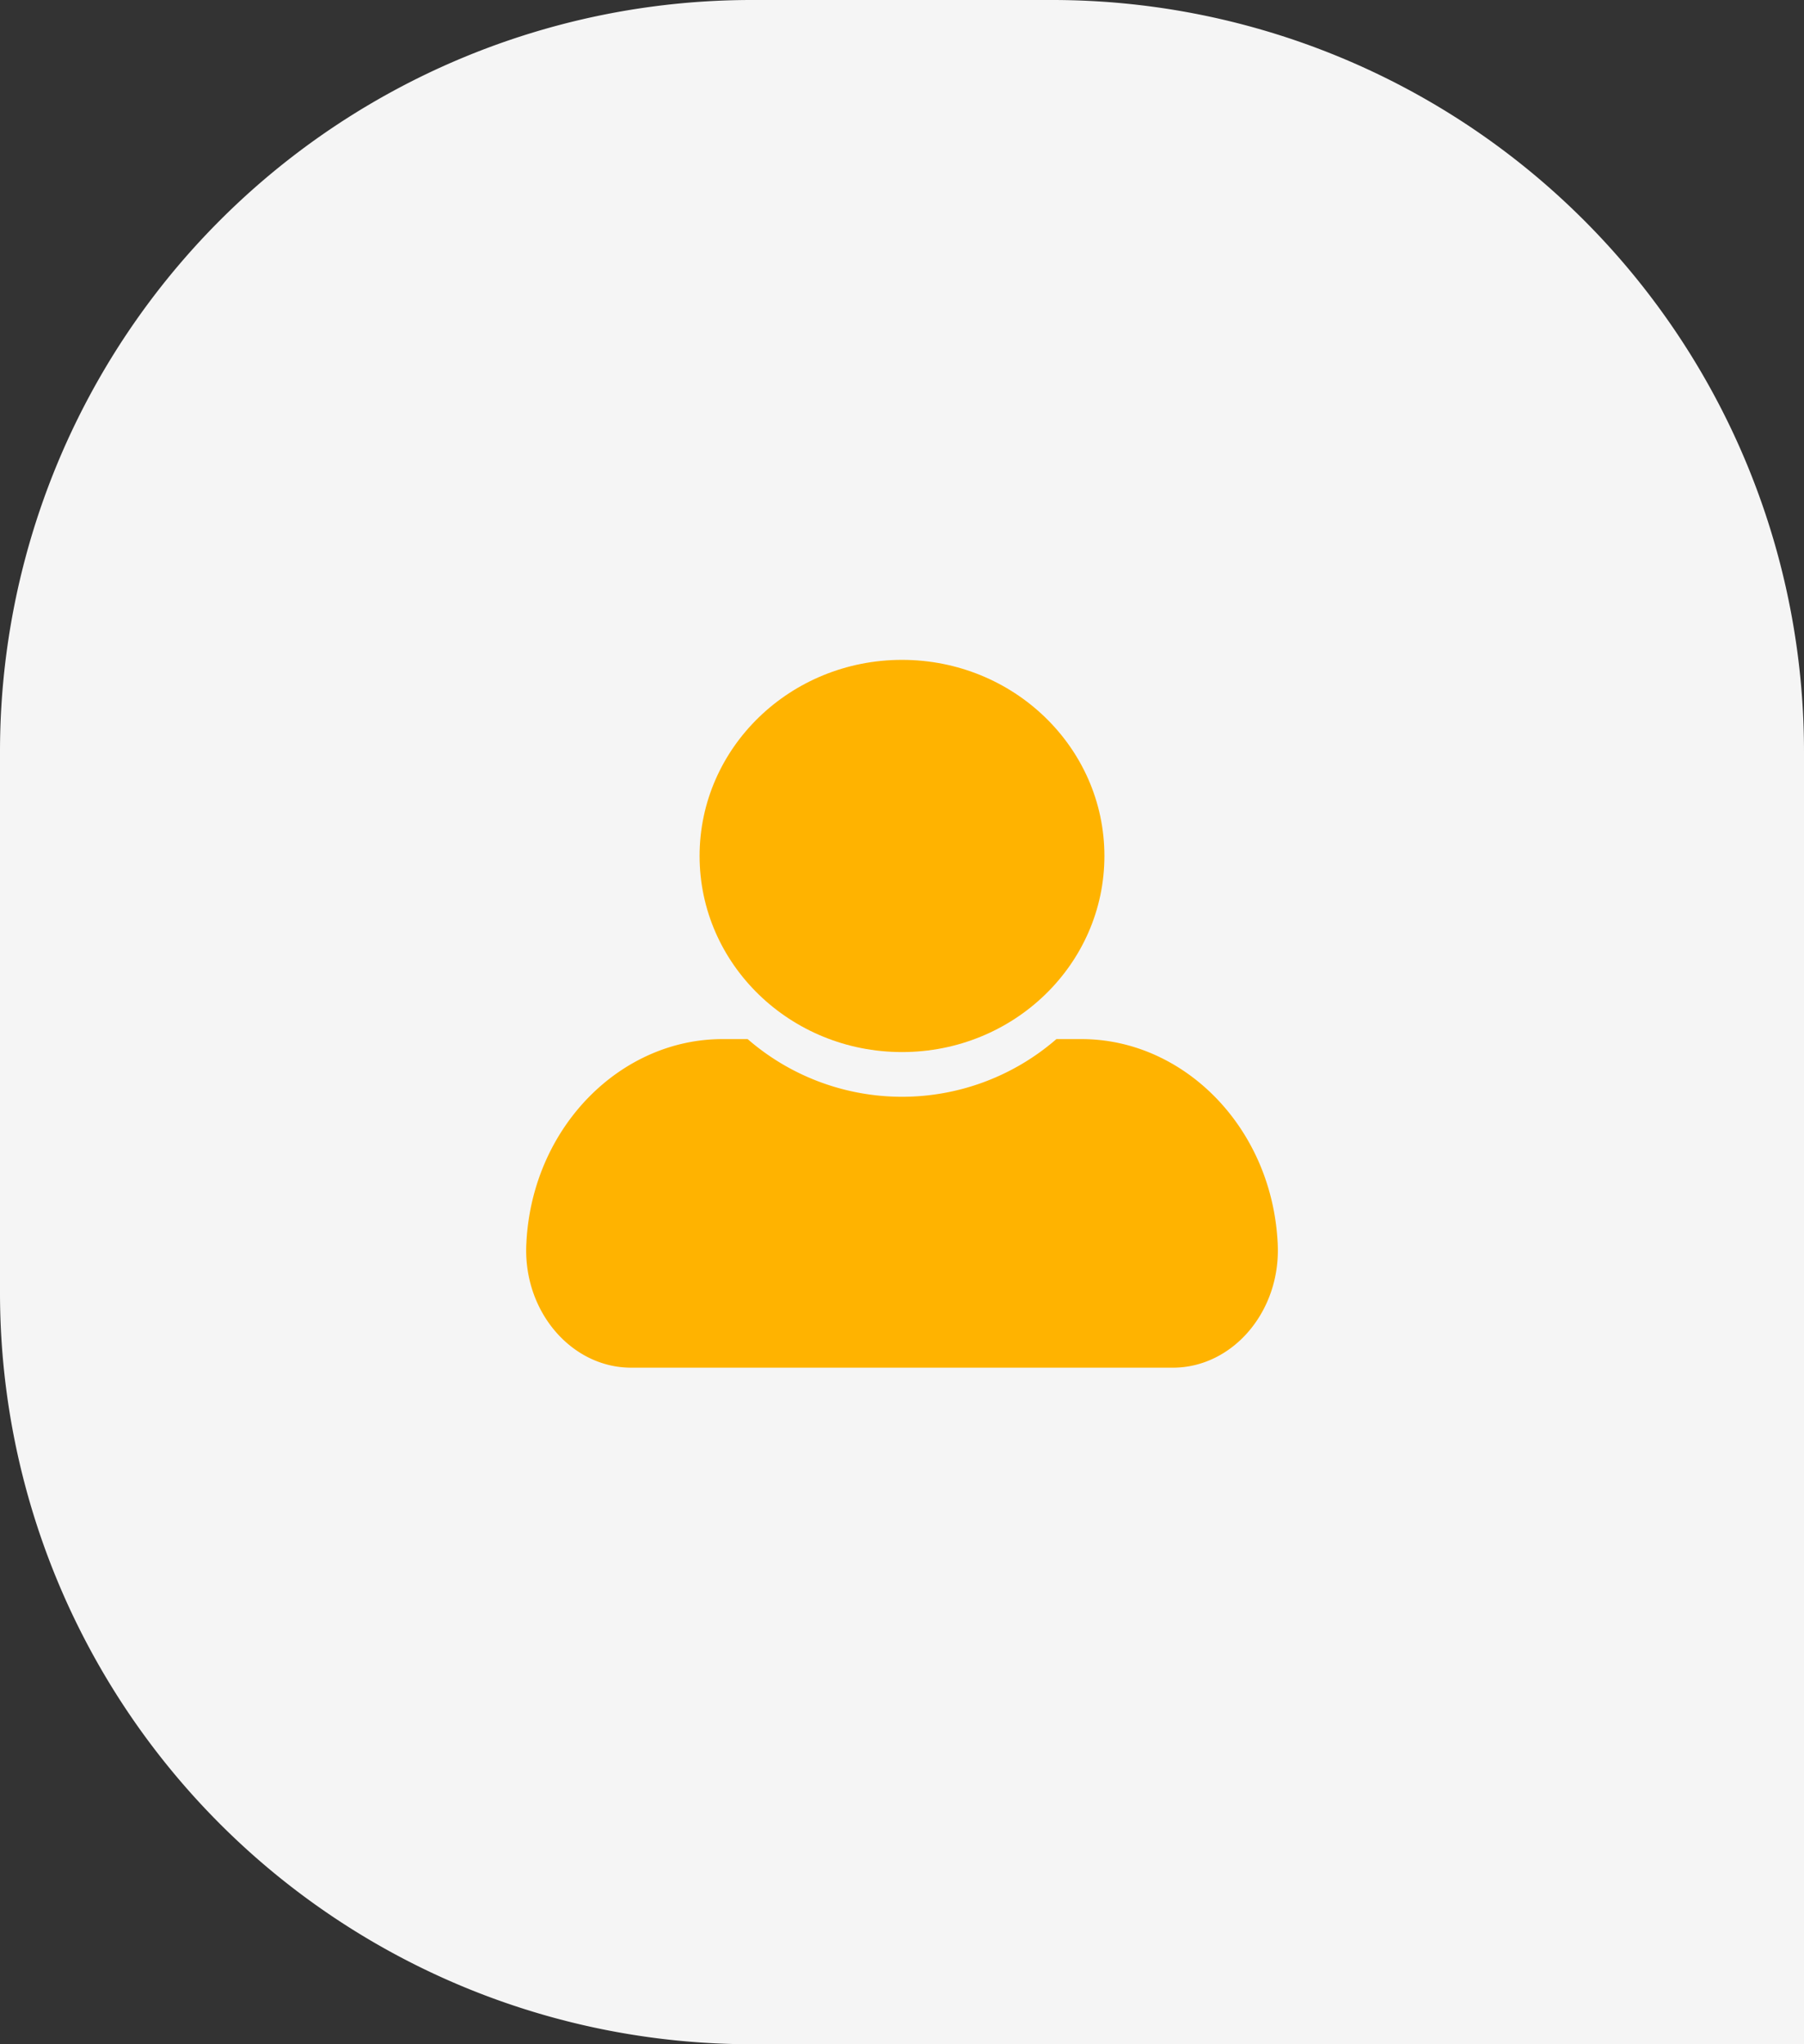 <svg xmlns="http://www.w3.org/2000/svg" width="120" height="136" viewBox="0 0 120 136">
  <rect x="0" y="0" width="120" height="136" fill="#333333" stroke="none"/>
  <g id="그룹_174" data-name="그룹 174" transform="translate(-949 -405)">
    <g id="그룹_173" data-name="그룹 173" transform="translate(572 55)">
      <path id="사각형_293" data-name="사각형 293" d="M50,0H70a50,50,0,0,1,50,50v86a0,0,0,0,1,0,0H50A50,50,0,0,1,0,86V50A50,50,0,0,1,50,0Z" transform="translate(377 350)" fill="#f5f5f5"/>
      <g id="그룹_101" data-name="그룹 101" transform="translate(412 393.9)">
        <ellipse id="타원_26" data-name="타원 26" cx="13.464" cy="13.046" rx="13.464" ry="13.046" transform="translate(11.536)" fill="#ffb300"/>
        <path id="패스_181" data-name="패스 181" d="M171.4,165.594c0-.073-.007-.148-.011-.222-.439-7.645-6.291-13.444-13.033-13.444h-1.665l-.024.009a15.658,15.658,0,0,1-20.516,0l-.024-.009H134.46c-6.742,0-12.594,5.8-13.033,13.444,0,.074-.008.149-.011.222-.2,4.477,3.024,8.193,6.969,8.193H164.43C168.374,173.787,171.6,170.071,171.4,165.594Z" transform="translate(-121.407 -126.698)" fill="#ffb300"/>
      </g>
    </g>
  </g>
</svg>
